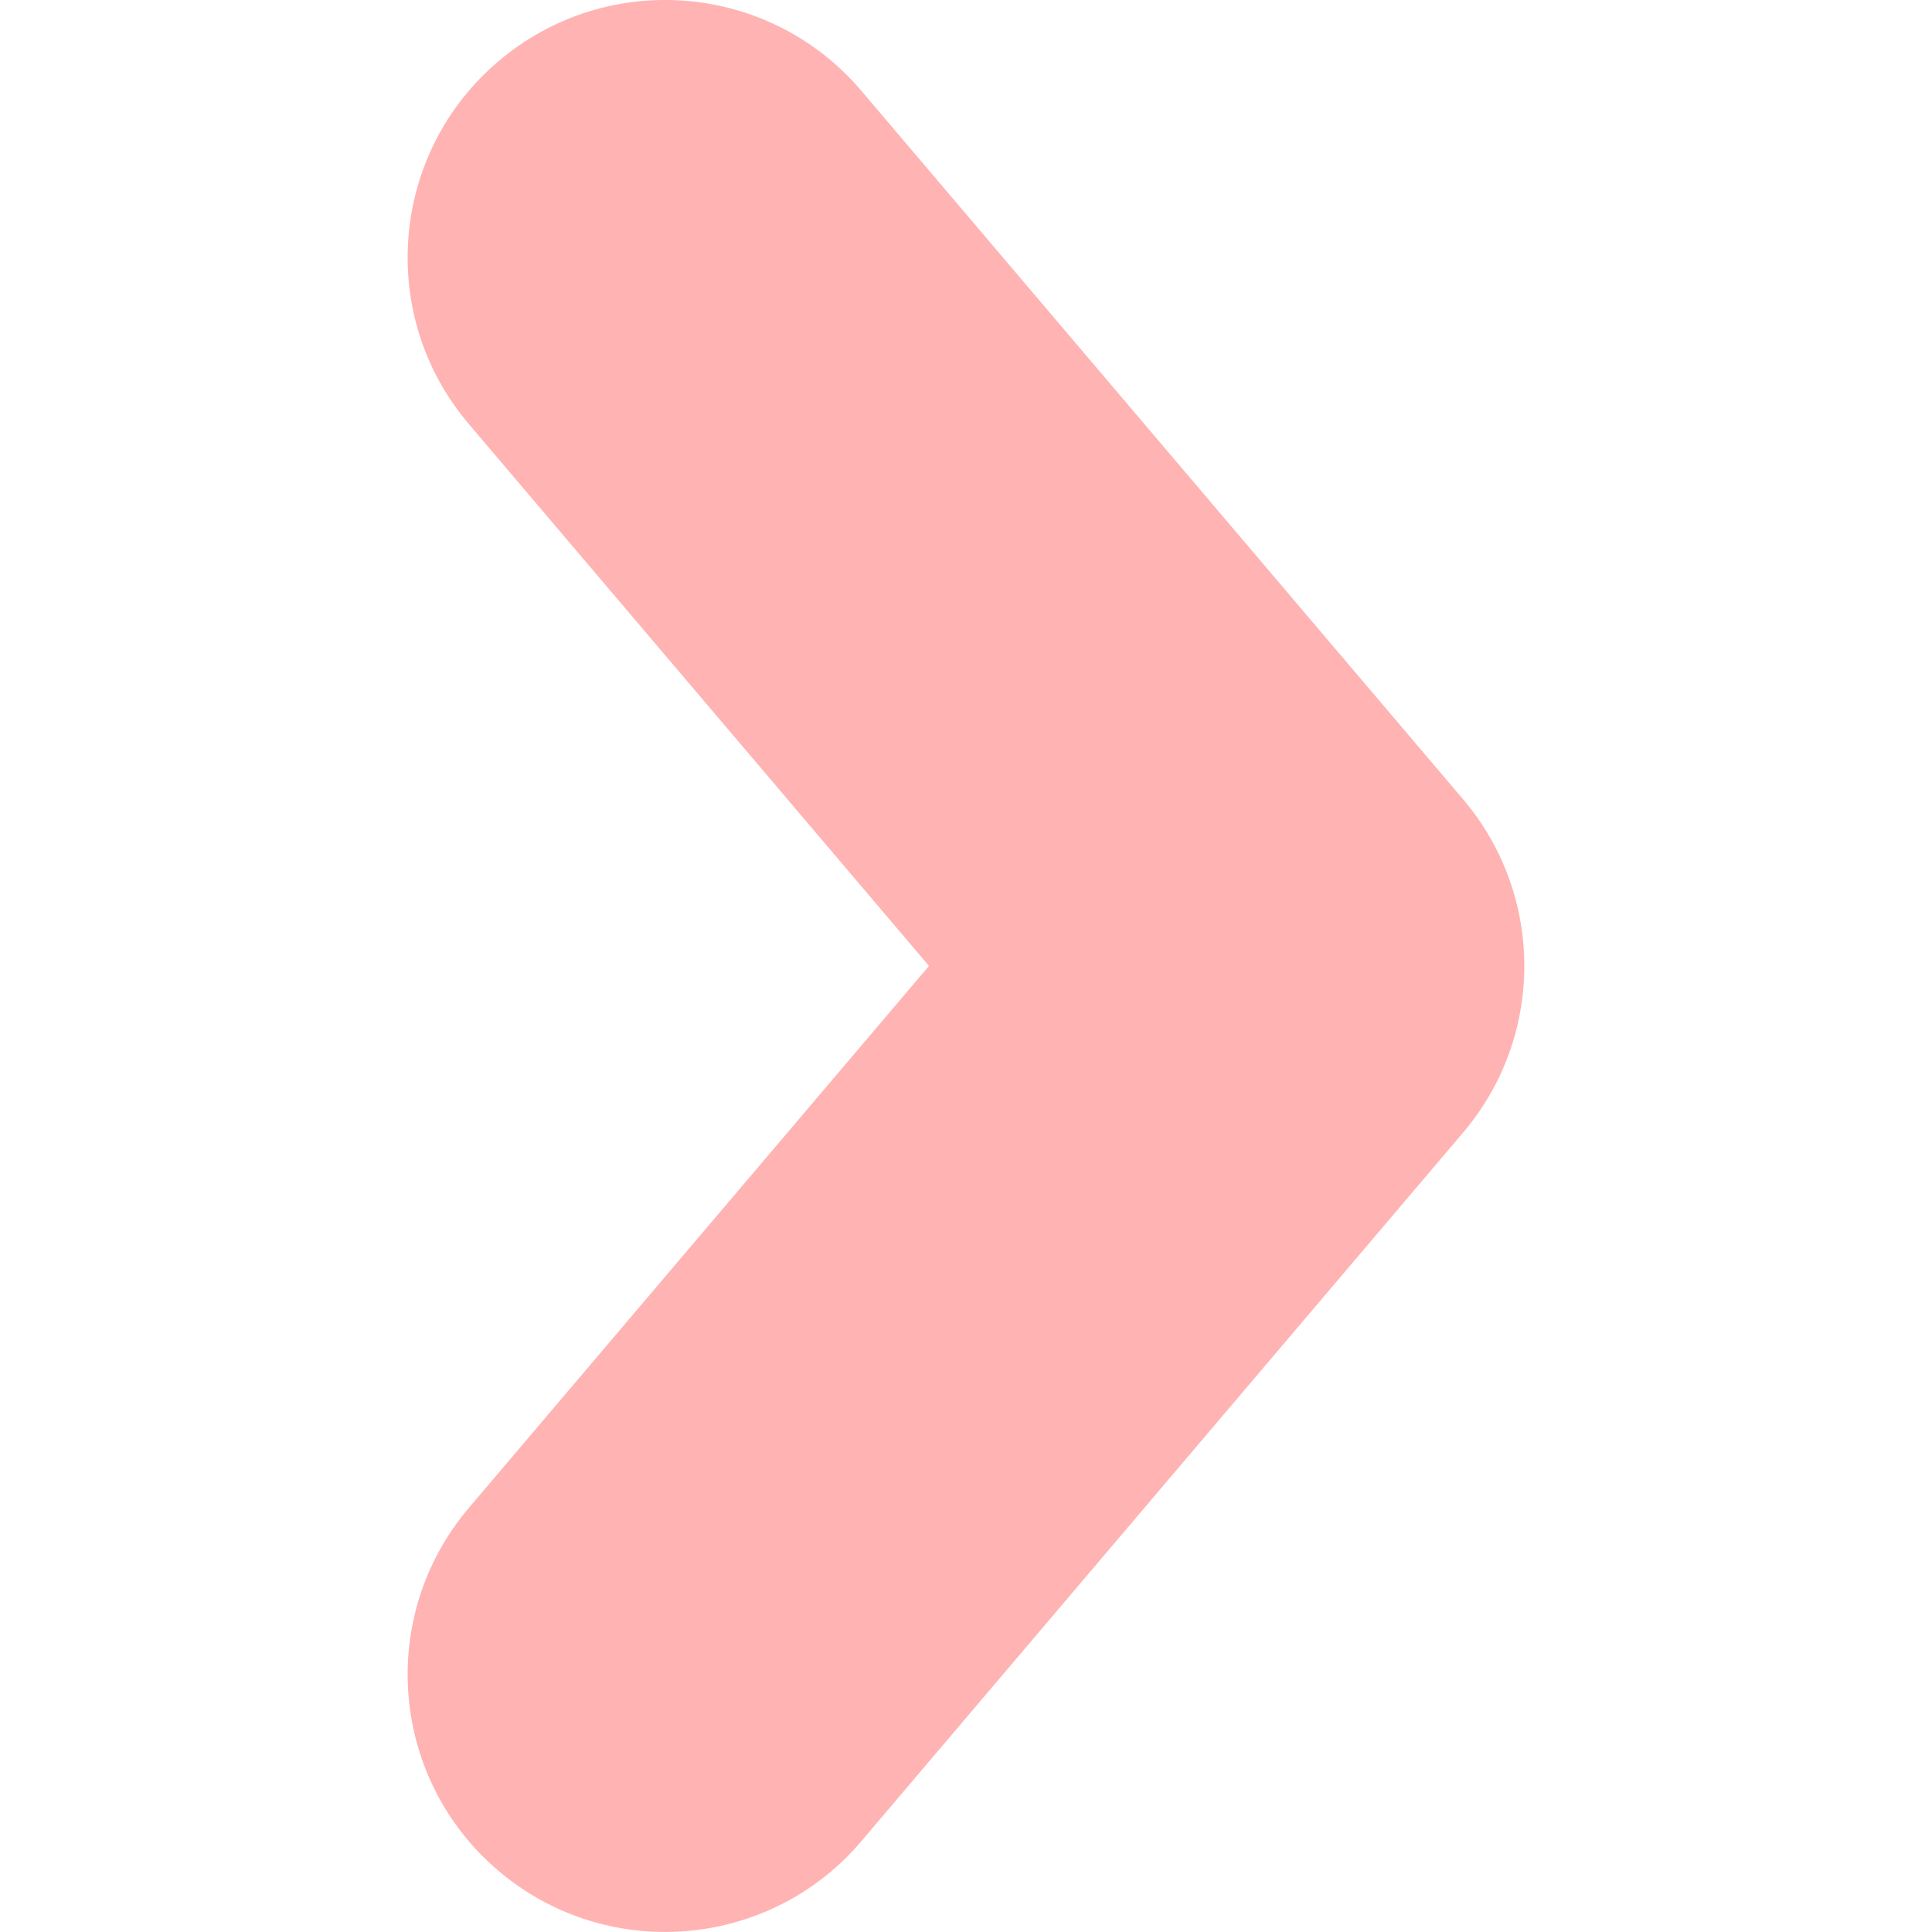 <!-- icon666.com - MILLIONS vector ICONS FREE --><svg version="1.1" id="Capa_1" xmlns="http://www.w3.org/2000/svg" xmlns:xlink="http://www.w3.org/1999/xlink" x="0px" y="0px" viewBox="0 0 30.02 30.019" style="enable-background:new 0 0 30.02 30.019;" xml:space="preserve"><g><path d="M22.735,17.597l-9.351,11.012c-0.791,0.933-1.918,1.41-3.051,1.41c-0.916,0-1.836-0.312-2.588-0.95 c-1.684-1.431-1.89-3.954-0.459-5.64l7.149-8.42l-7.15-8.42C5.855,4.906,6.061,2.381,7.745,0.952 c1.685-1.432,4.209-1.225,5.639,0.459l9.351,11.01C24.002,13.913,24.002,16.106,22.735,17.597z" fill="#000000" style="fill: rgb(255, 179, 179);"></path></g></svg>